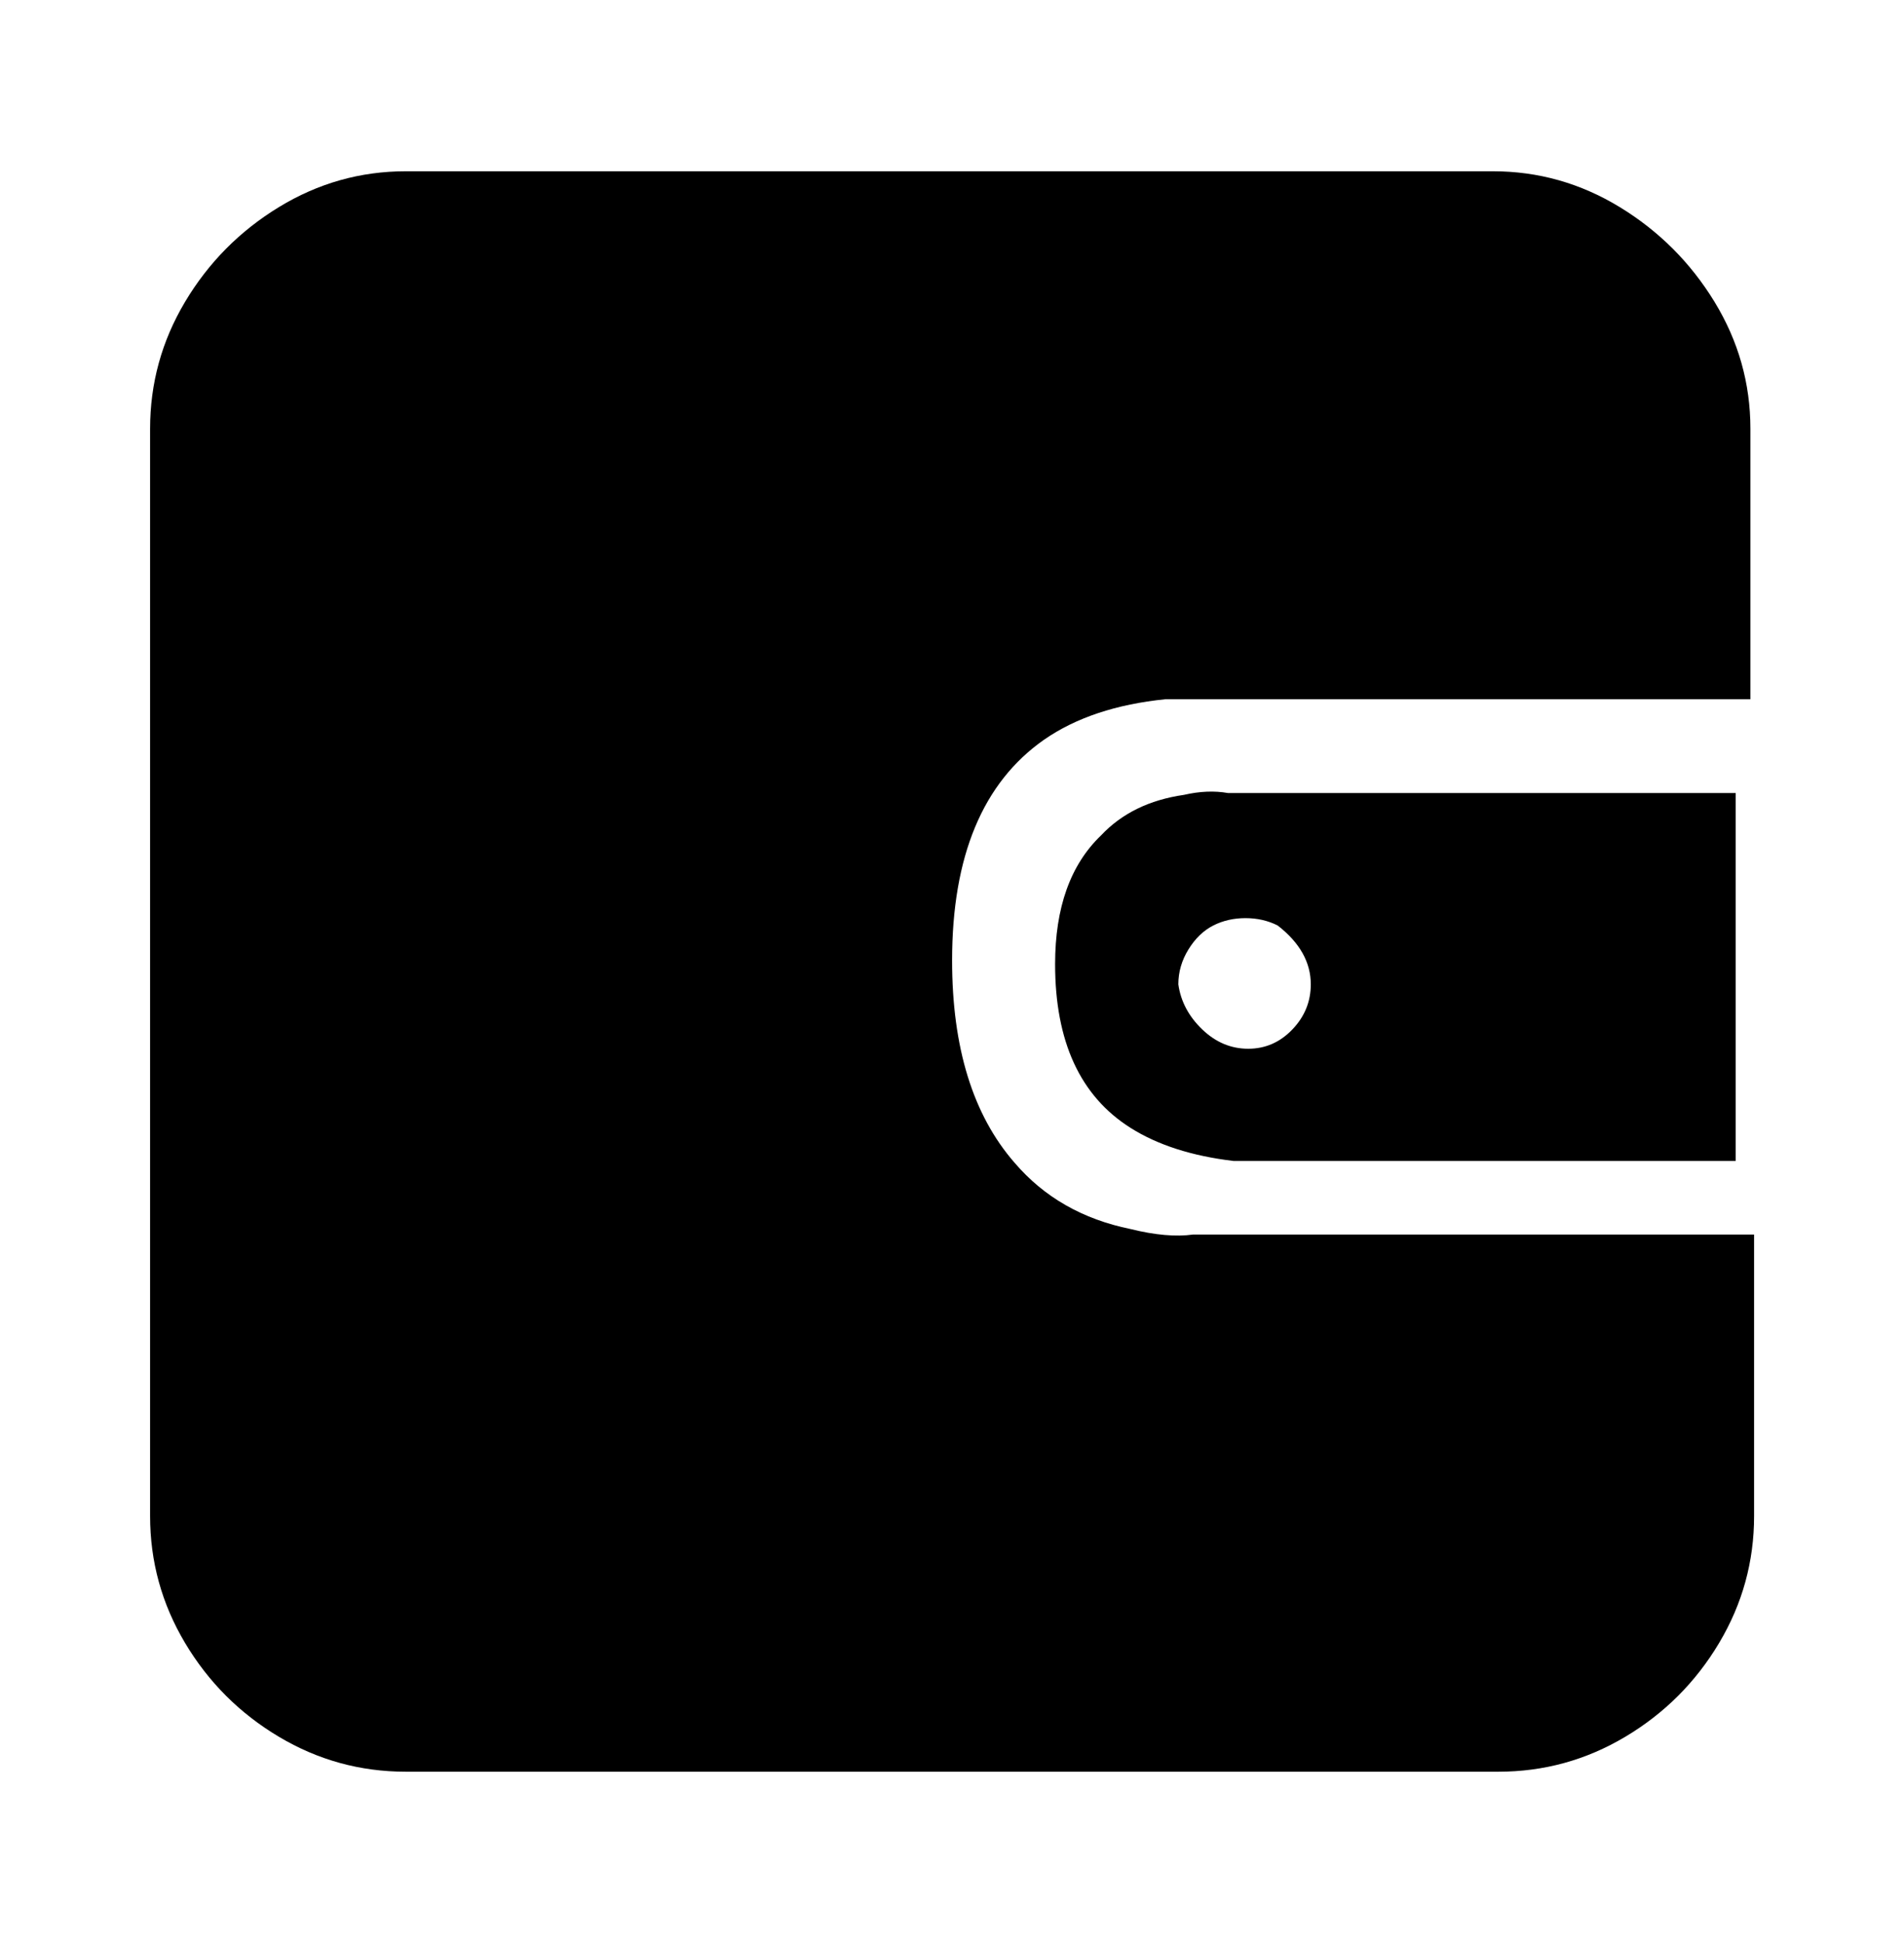 <?xml version="1.0" encoding="utf-8"?>
<!-- Generator: Adobe Illustrator 24.3.0, SVG Export Plug-In . SVG Version: 6.00 Build 0)  -->
<svg version="1.1" id="图层_1" xmlns="http://www.w3.org/2000/svg" xmlns:xlink="http://www.w3.org/1999/xlink" x="0px" y="0px"
	 viewBox="0 0 1035.1 1056.2" style="enable-background:new 0 0 1035.1 1056.2;" xml:space="preserve">
<path d="M953.6,671.1v153c0,24.7-6.3,47.7-19,69s-29.7,38.3-51,51s-44.3,19-69,19l0,0h-594c-24.7,0-47.7-6.3-69-19s-38.3-29.7-51-51
	s-19-44.3-19-69l0,0v-591c0-24.7,6.3-47.7,19-69s29.7-38.5,51-51.5s44.3-19.5,69-19.5l0,0h591c24.7,0,47.7,6.5,69,19.5
	s38.5,30.2,51.5,51.5s19.5,44.3,19.5,69l0,0v147h-314c0,0-1.3,0-4,0l0,0c-26.7,2.7-48.7,10-66,22l0,0c-33.3,23.3-50,63.3-50,120l0,0
	c0,47.3,11.3,84,34,110l0,0c16,18.7,37,30.7,63,36l0,0c13.3,3.3,24.7,4.3,34,3l0,0H953.6z M573.6,524.1L573.6,524.1
	c0-30.7,8.3-54,25-70l0,0c11.3-12,26.3-19.3,45-22l0,0c8.7-2,16.7-2.3,24-1l0,0h276v200h-268c0,0-1.7,0-5,0l0,0
	c-22.7-2.7-41.3-8.7-56-18l0,0C587.2,595.8,573.6,566.1,573.6,524.1z M678.6,570.1L678.6,570.1c9.3,0,17.3-3.5,24-10.5
	s10-15.2,10-24.5l0,0c0-12-6-22.7-18-32l0,0c-5.3-2.7-11.2-4-17.5-4s-12.2,1.3-17.5,4s-9.8,7-13.5,13c-3.7,6-5.5,12.3-5.5,19l0,0
	c1.3,9.3,5.7,17.5,13,24.5S669.2,570.1,678.6,570.1z"/>
</svg>
